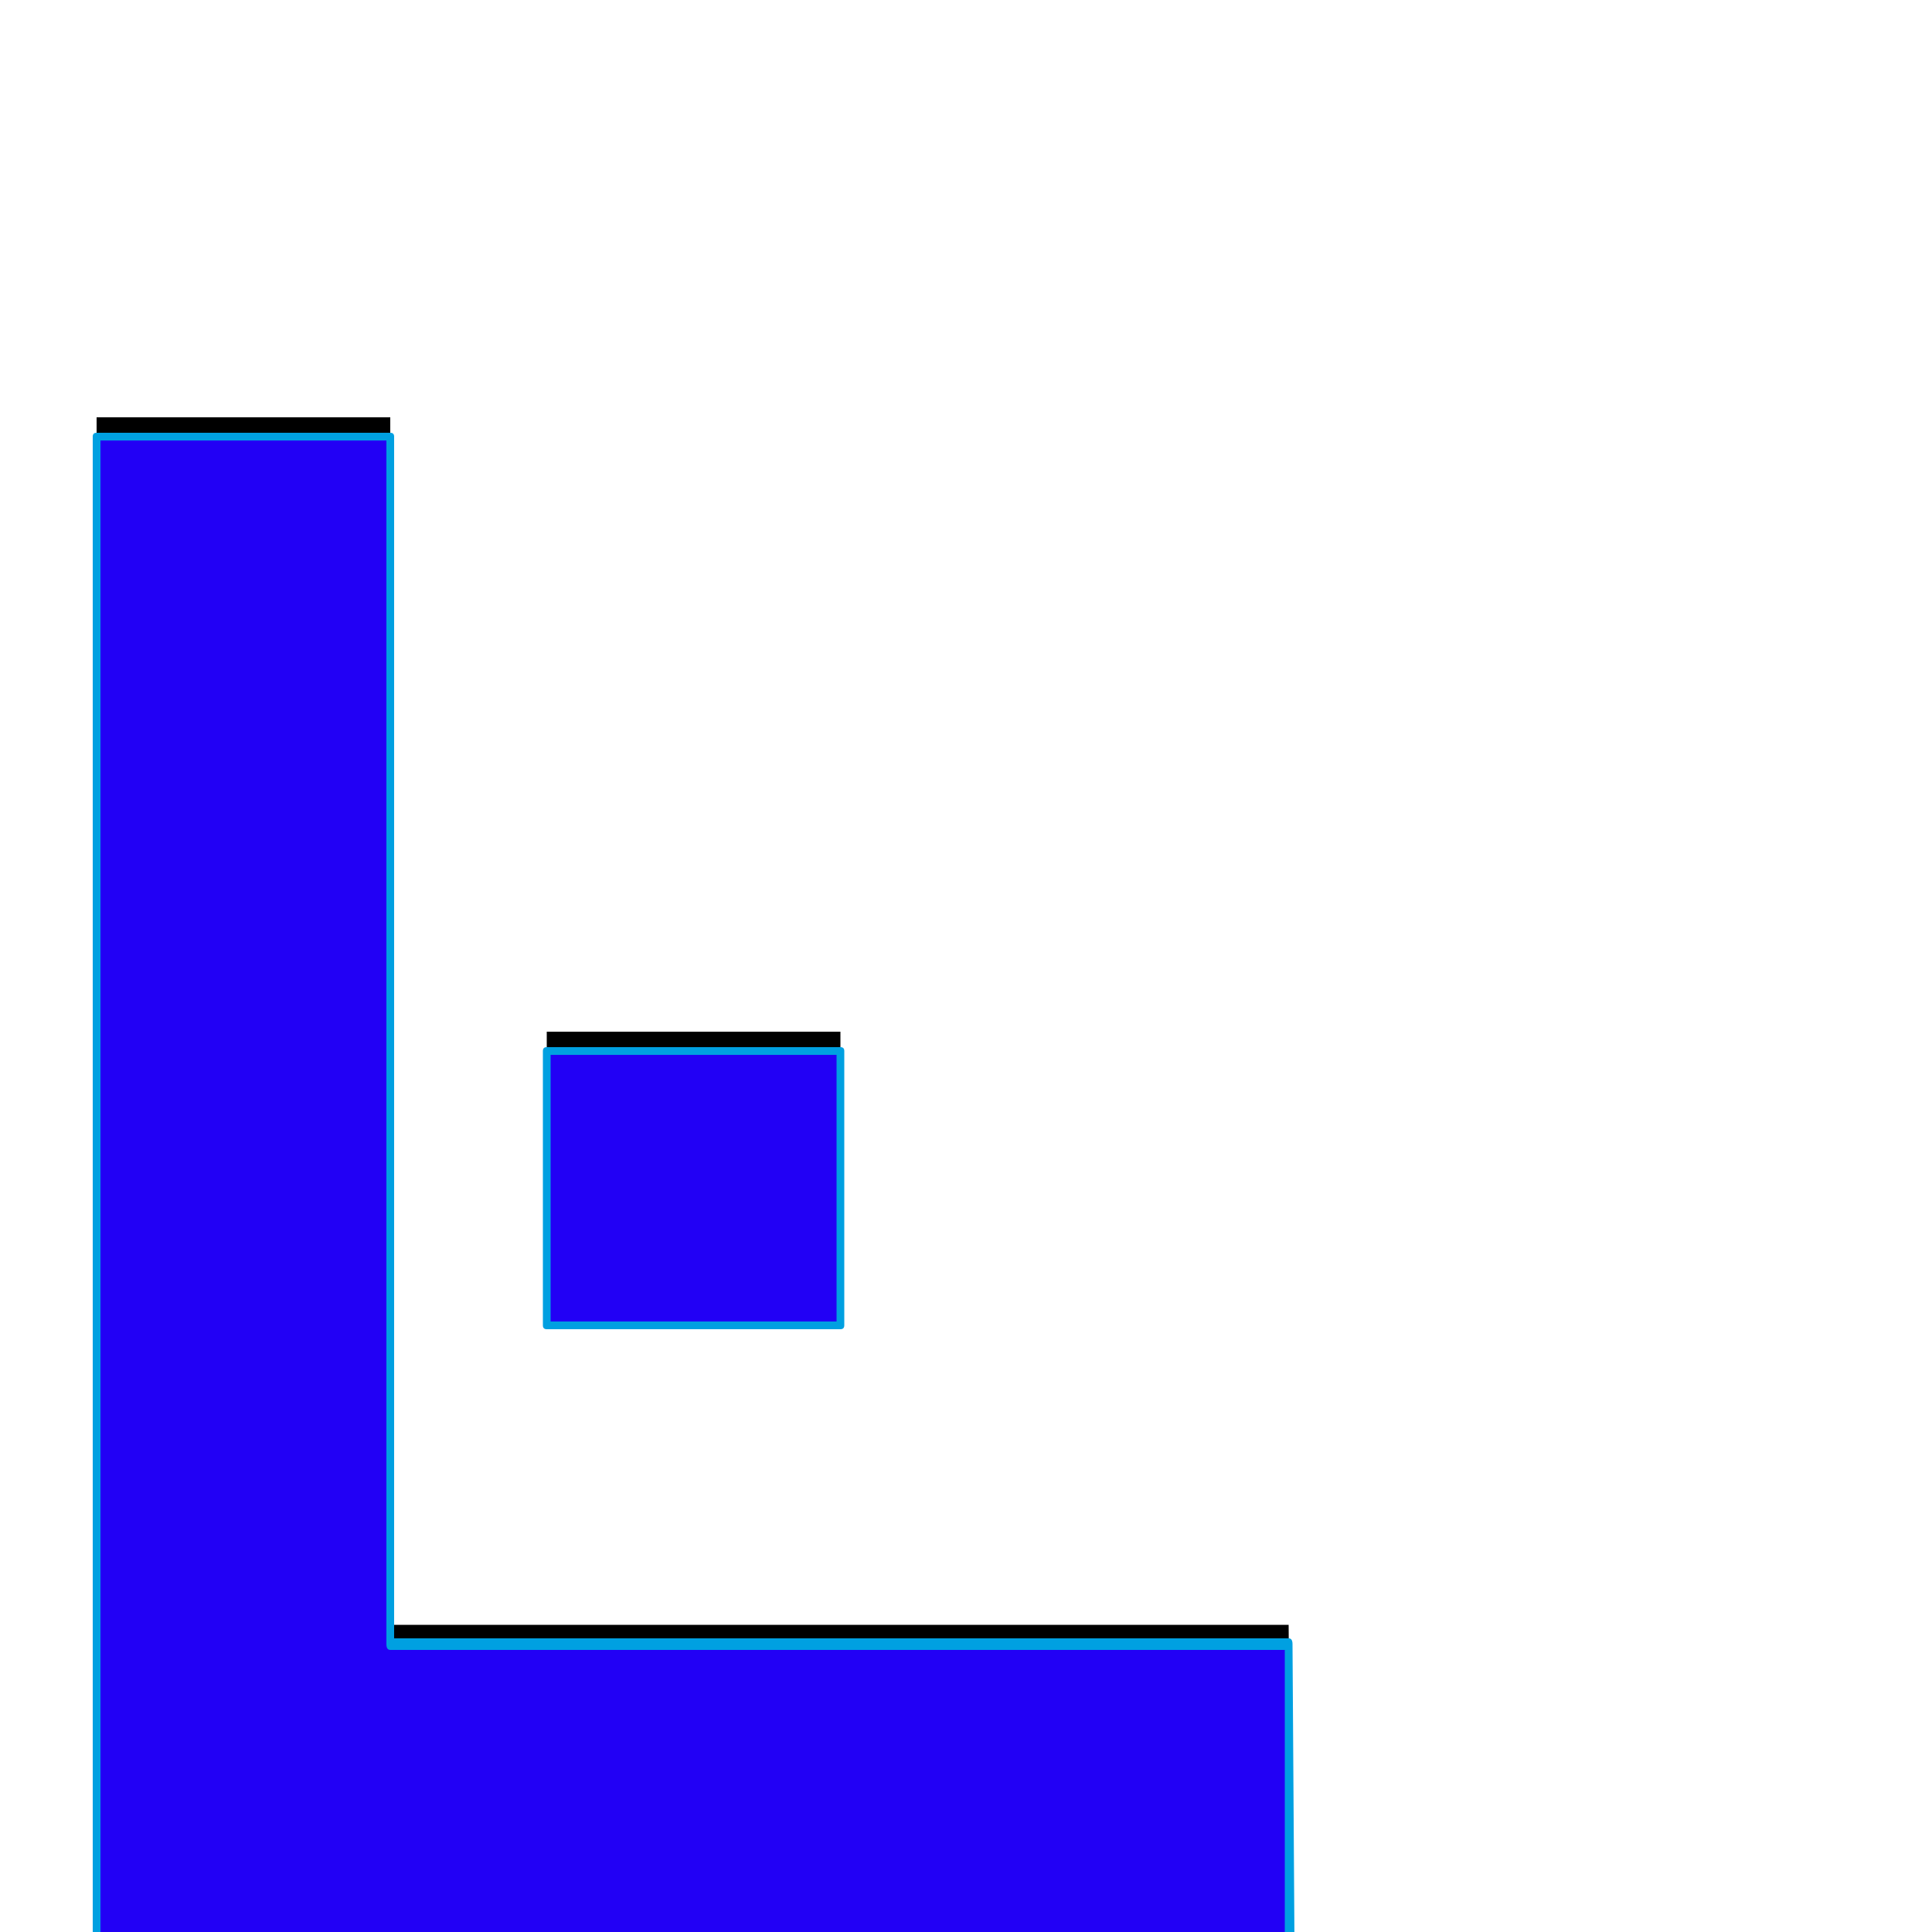 <svg xmlns="http://www.w3.org/2000/svg" viewBox="0 -1000 1000 1000">
	<path fill="#000000" d="M283 -324V-466H435V-324ZM50 -784H202V-159H667L668 -7H51V-8H50Z"/>
	<path fill="#2200f5" d="M283 -314V-456H435V-314ZM50 -774H202V-149H667L668 3H51V2H50Z"/>
	<path fill="#00a0e1" d="M285 -454V-316H433V-454ZM281 -314V-456Q281 -458 283 -458H435Q437 -458 437 -456V-314Q437 -312 435 -312H283Q281 -312 281 -314ZM200 -772H52V0Q53 0 53 0H665V-146H202Q200 -146 200 -149ZM50 -776H202Q204 -776 204 -774V-152H667Q669 -152 669 -149L670 3Q670 6 668 6H51Q50 6 49 4Q48 3 48 2V-774Q48 -776 50 -776Z"/>
</svg>